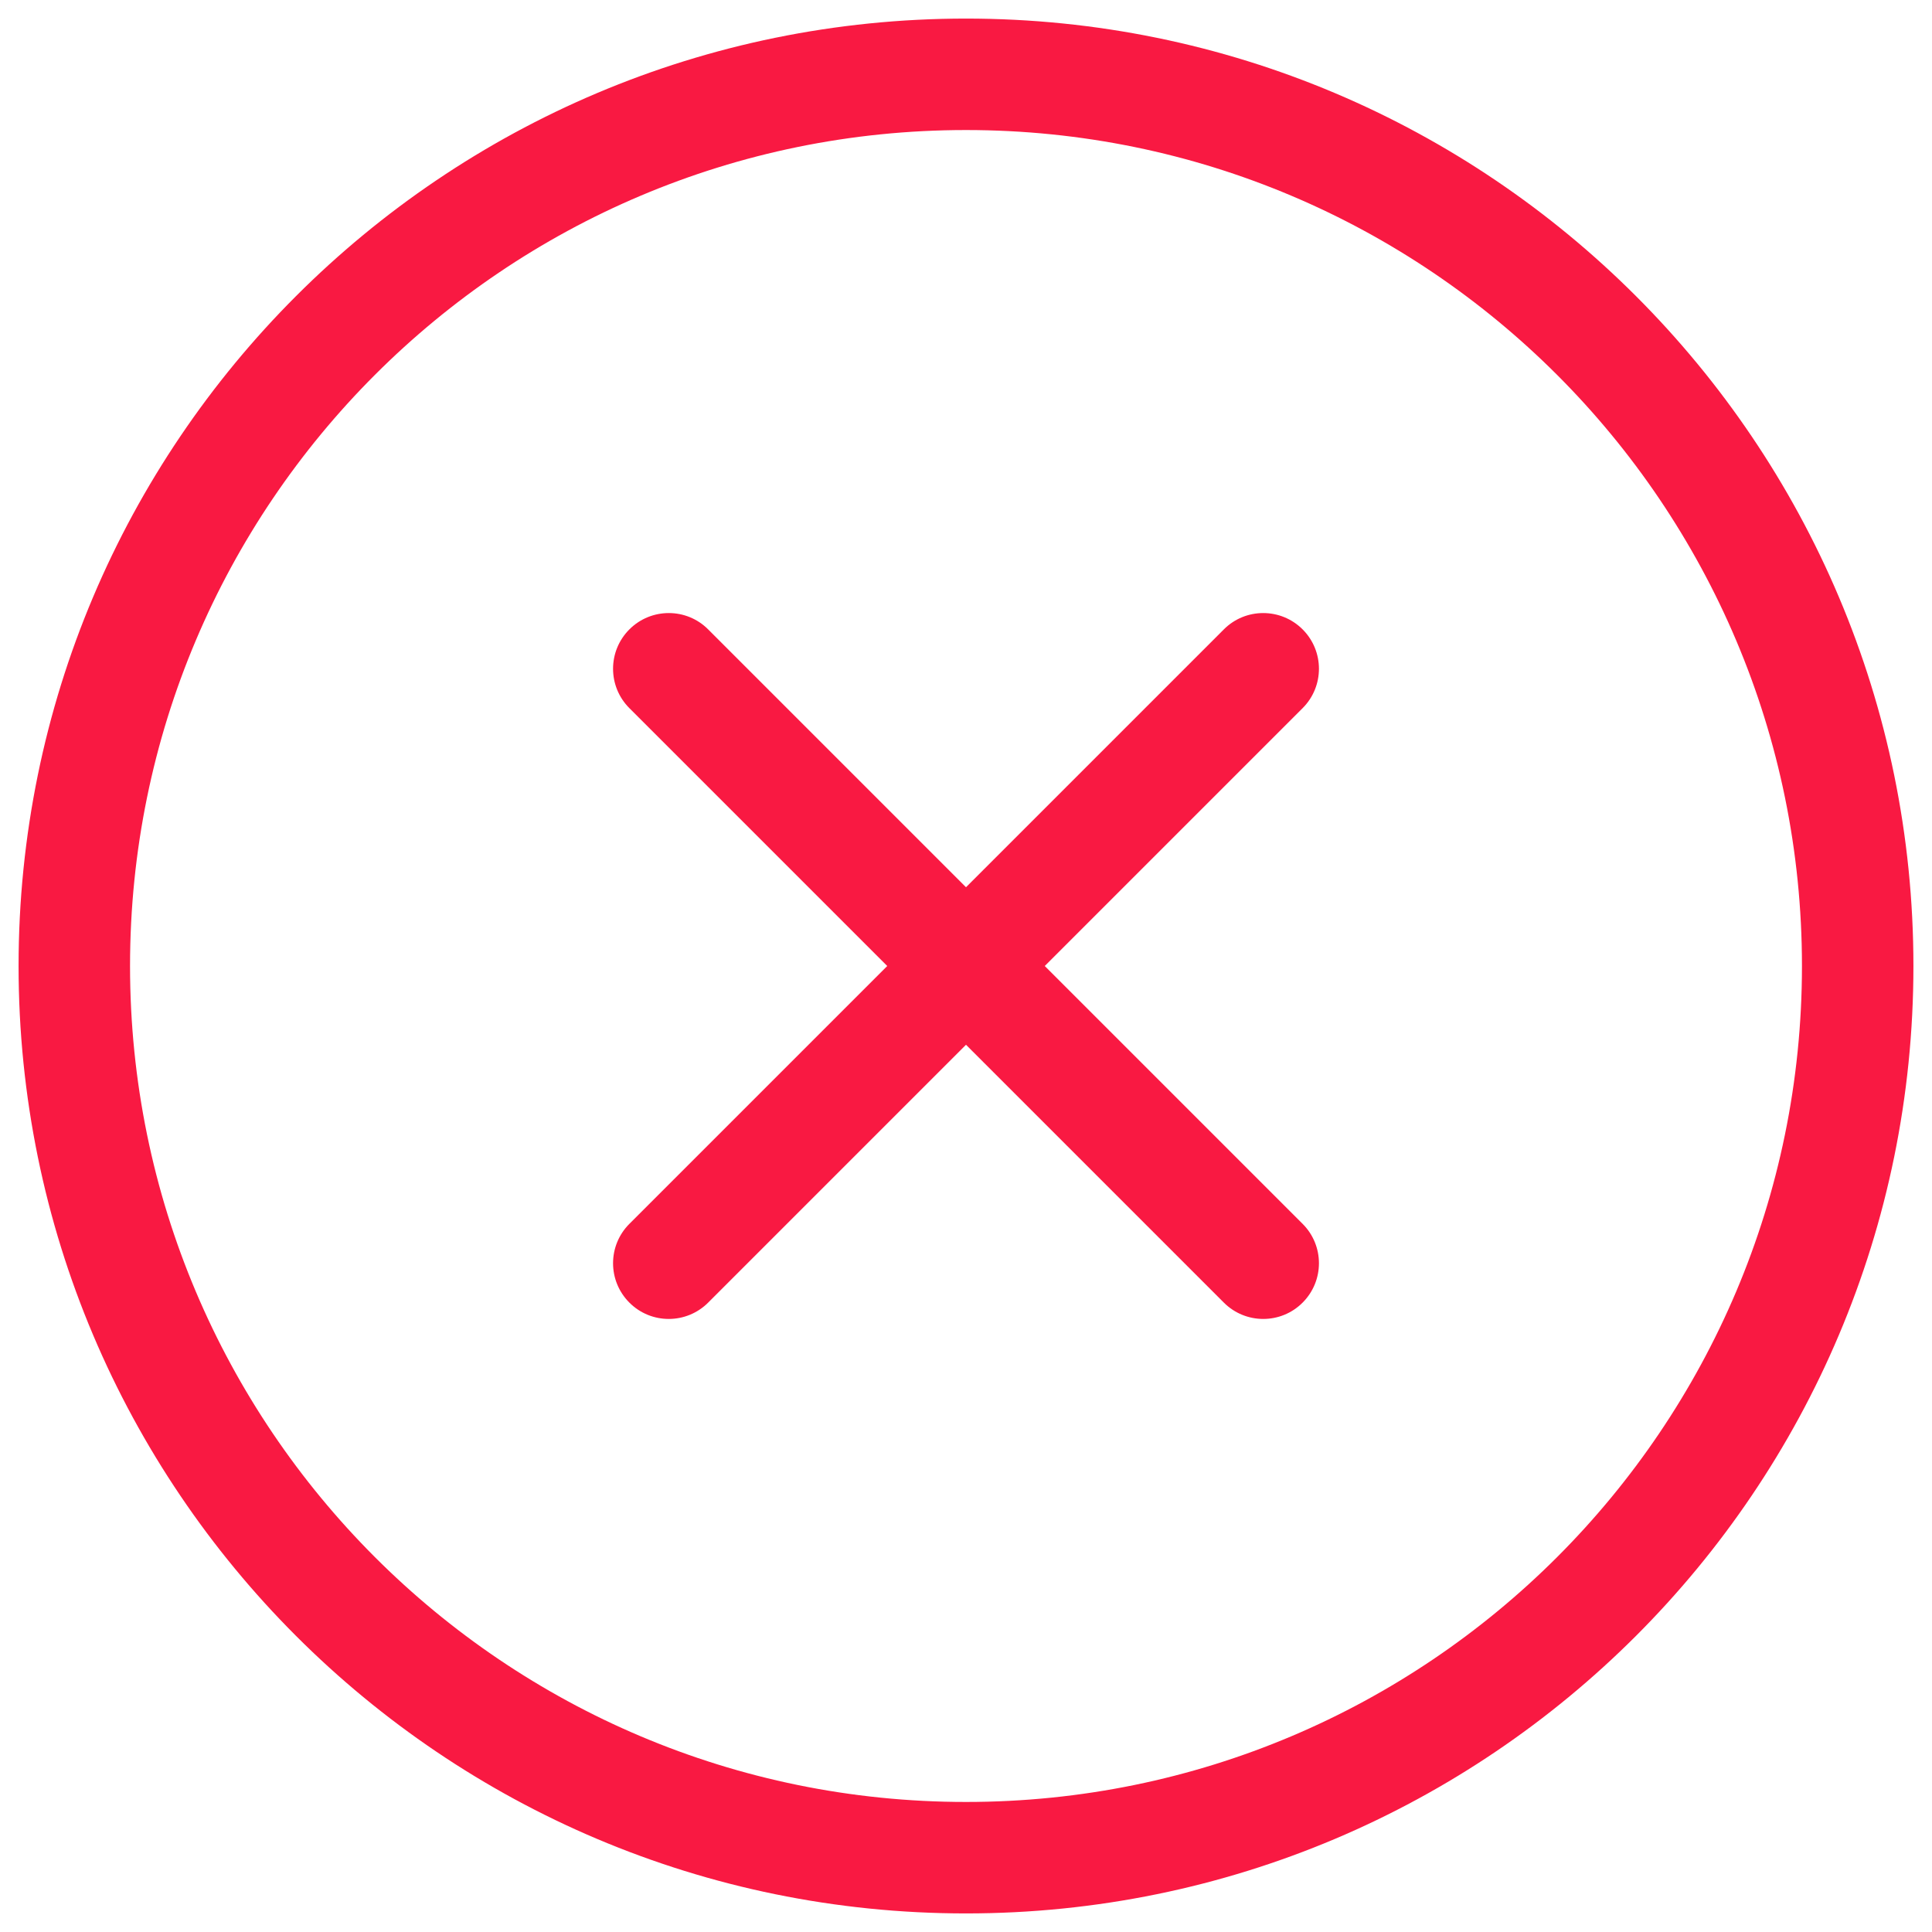 <svg width="26" height="26" viewBox="0 0 26 26" fill="none" xmlns="http://www.w3.org/2000/svg">
<path d="M17.53 9.53C17.823 9.237 17.823 8.763 17.53 8.47C17.237 8.177 16.762 8.177 16.47 8.47L17.53 9.53ZM8.47 16.47C8.177 16.763 8.177 17.237 8.47 17.53C8.762 17.823 9.237 17.823 9.53 17.53L8.47 16.47ZM9.53 8.47C9.238 8.177 8.763 8.177 8.47 8.47C8.177 8.763 8.177 9.237 8.47 9.53L9.53 8.47ZM16.47 17.53C16.763 17.823 17.238 17.823 17.53 17.53C17.823 17.237 17.823 16.763 17.53 16.47L16.47 17.53ZM16.47 8.47L8.47 16.47L9.53 17.53L17.53 9.53L16.47 8.47ZM8.47 9.53L16.47 17.53L17.53 16.47L9.53 8.47L8.47 9.53ZM24.25 13C24.25 19.213 19.213 24.25 13 24.25V25.75C20.042 25.75 25.75 20.042 25.75 13H24.25ZM13 24.25C6.787 24.25 1.75 19.213 1.75 13H0.25C0.25 20.042 5.958 25.75 13 25.75V24.25ZM1.75 13C1.75 6.787 6.787 1.75 13 1.75V0.25C5.958 0.25 0.25 5.958 0.25 13H1.75ZM13 1.75C19.213 1.75 24.25 6.787 24.25 13H25.75C25.75 5.958 20.042 0.25 13 0.25V1.75Z" fill="#F91942"/>
</svg>
